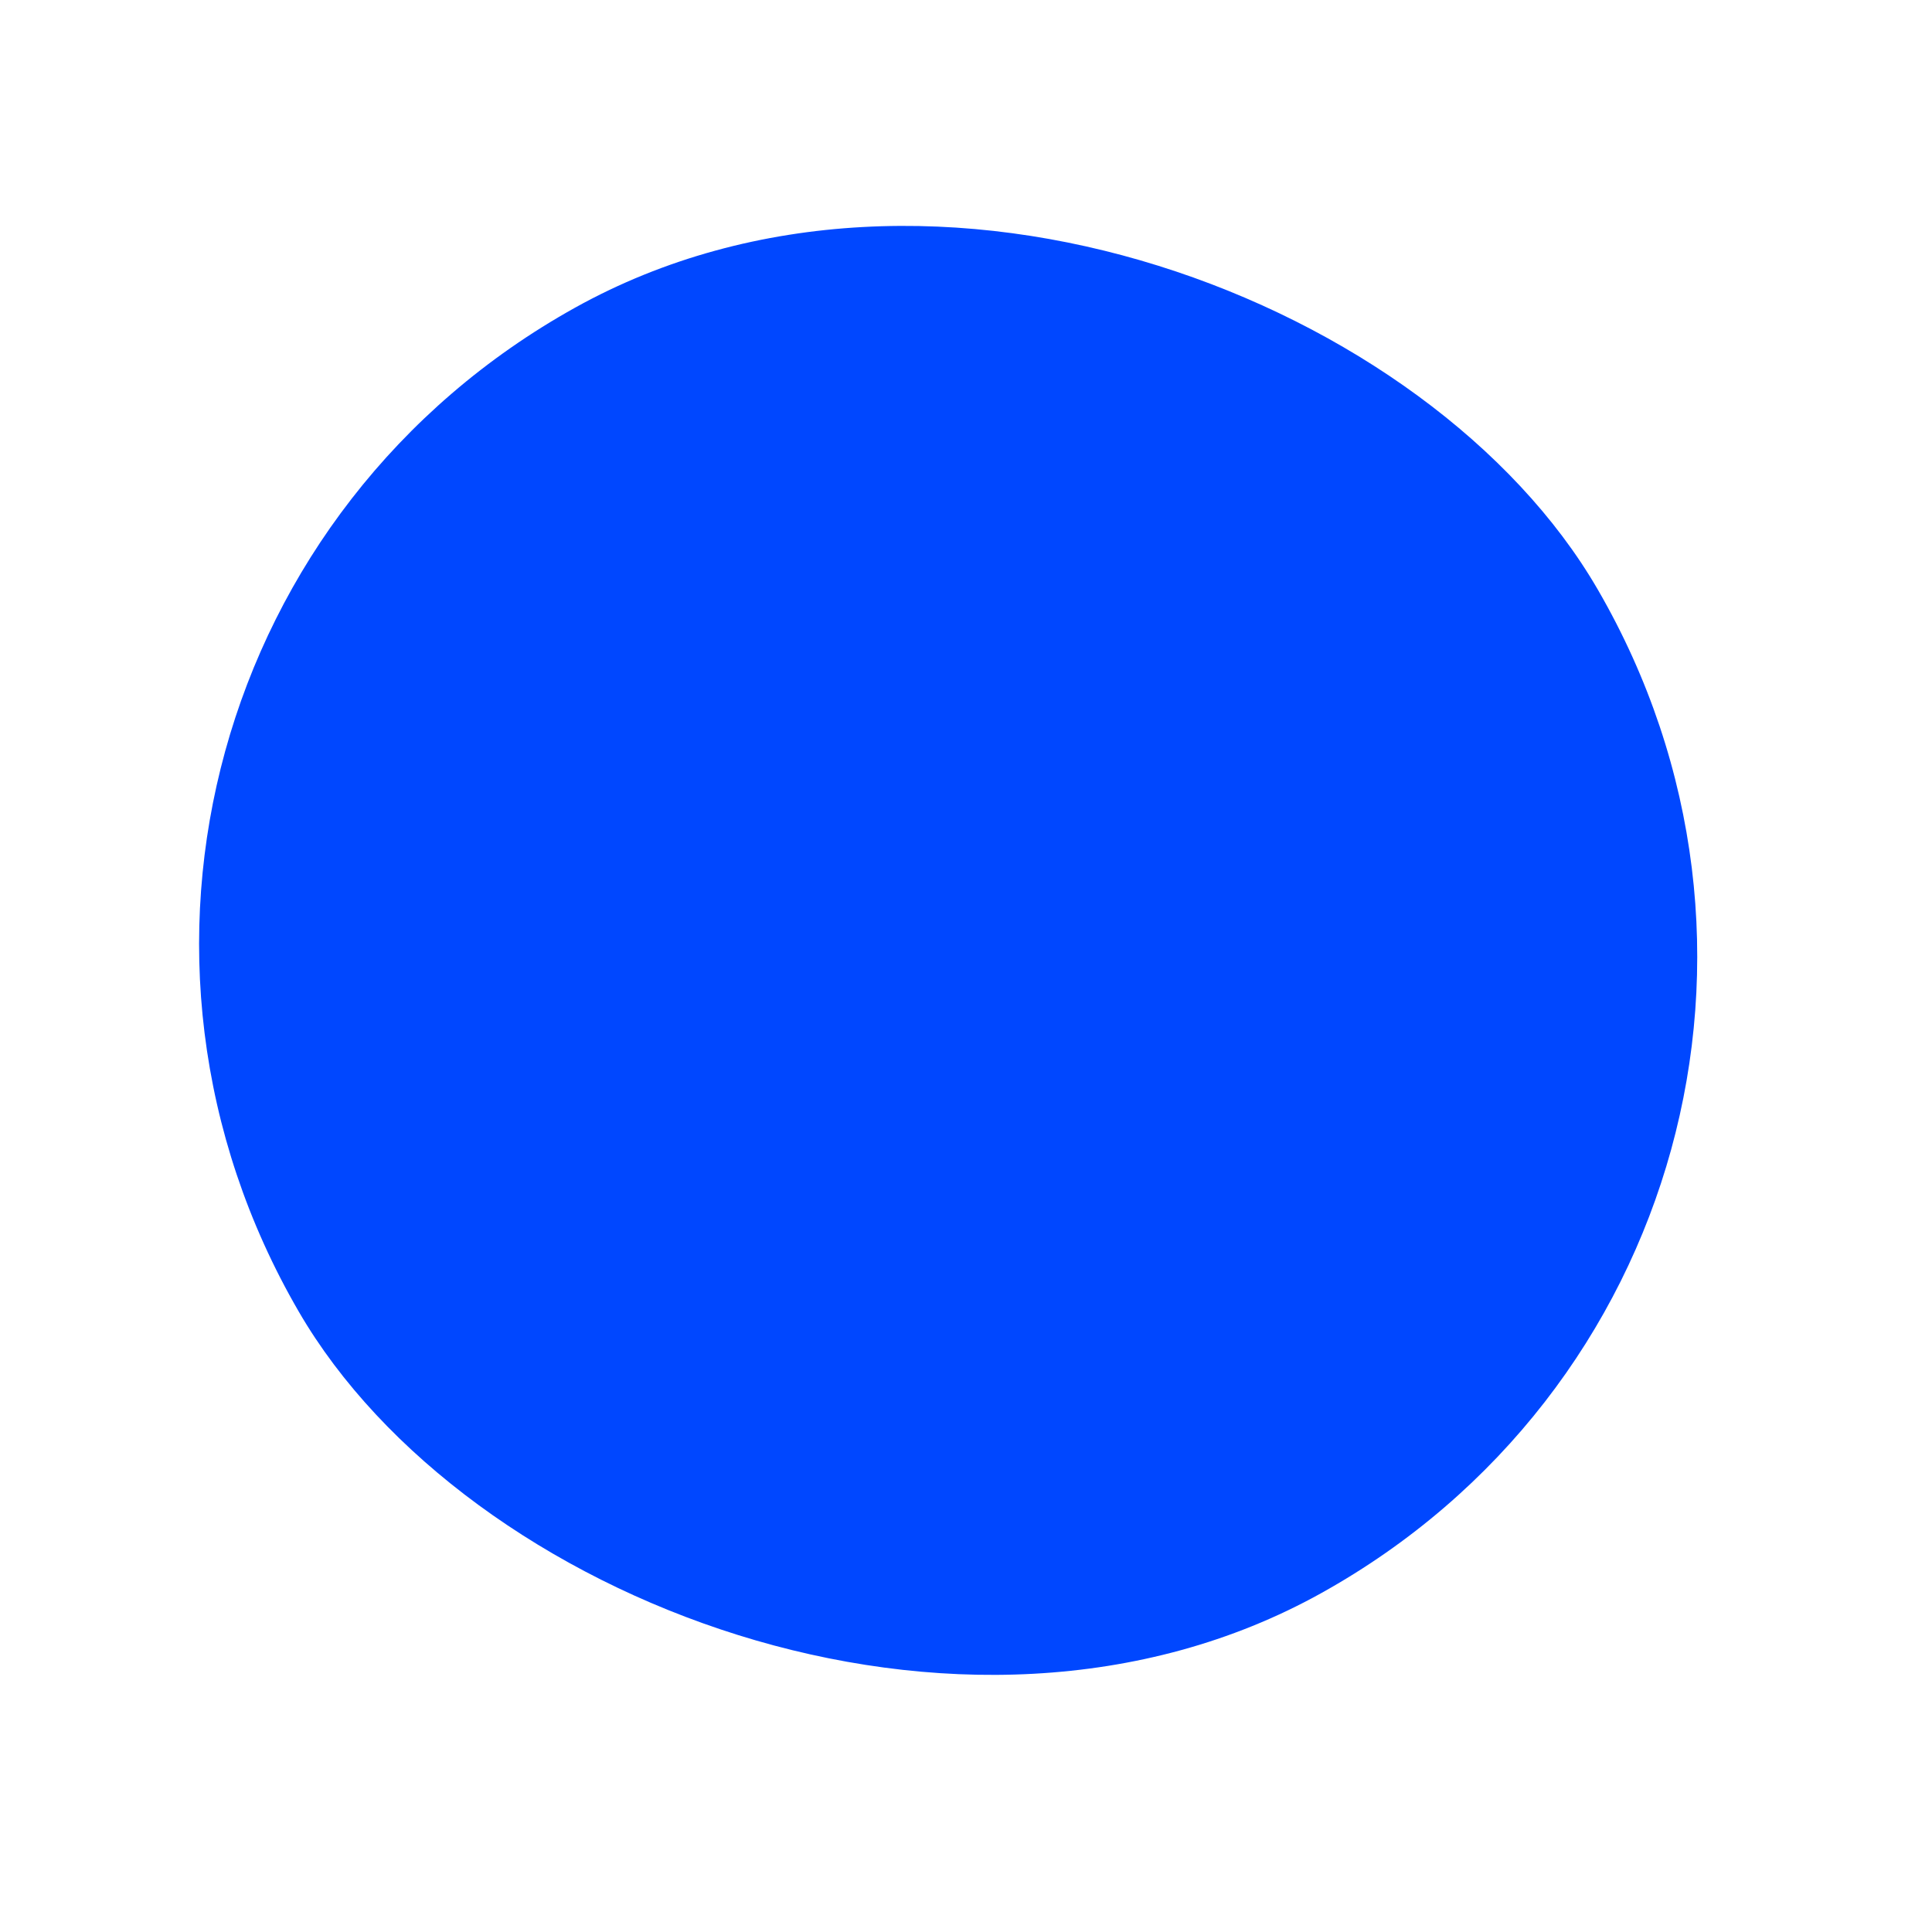 <svg width="26" height="26" viewBox="0 0 26 26" fill="none" xmlns="http://www.w3.org/2000/svg">
<g clip-path="url(#clip0_2002_20275)">
<g filter="url(#filter0_f_2002_20275)">
<rect width="20" height="20" rx="10" transform="matrix(0.874 -0.486 0.502 0.865 -1 9)" fill="#0047FF"/>
</g>
</g>
<defs>
<filter id="filter0_f_2002_20275" x="1.679" y="1.864" width="22.16" height="21.845" filterUnits="userSpaceOnUse" color-interpolation-filters="sRGB">
<feFlood flood-opacity="0" result="BackgroundImageFix"/>
<feBlend mode="normal" in="SourceGraphic" in2="BackgroundImageFix" result="shape"/>
<feGaussianBlur stdDeviation="0.5" result="effect1_foregroundBlur_2002_20275"/>
</filter>
<clipPath id="clip0_2002_20275">
<rect width="26" height="26" fill="white"/>
</clipPath>
</defs>
</svg>
